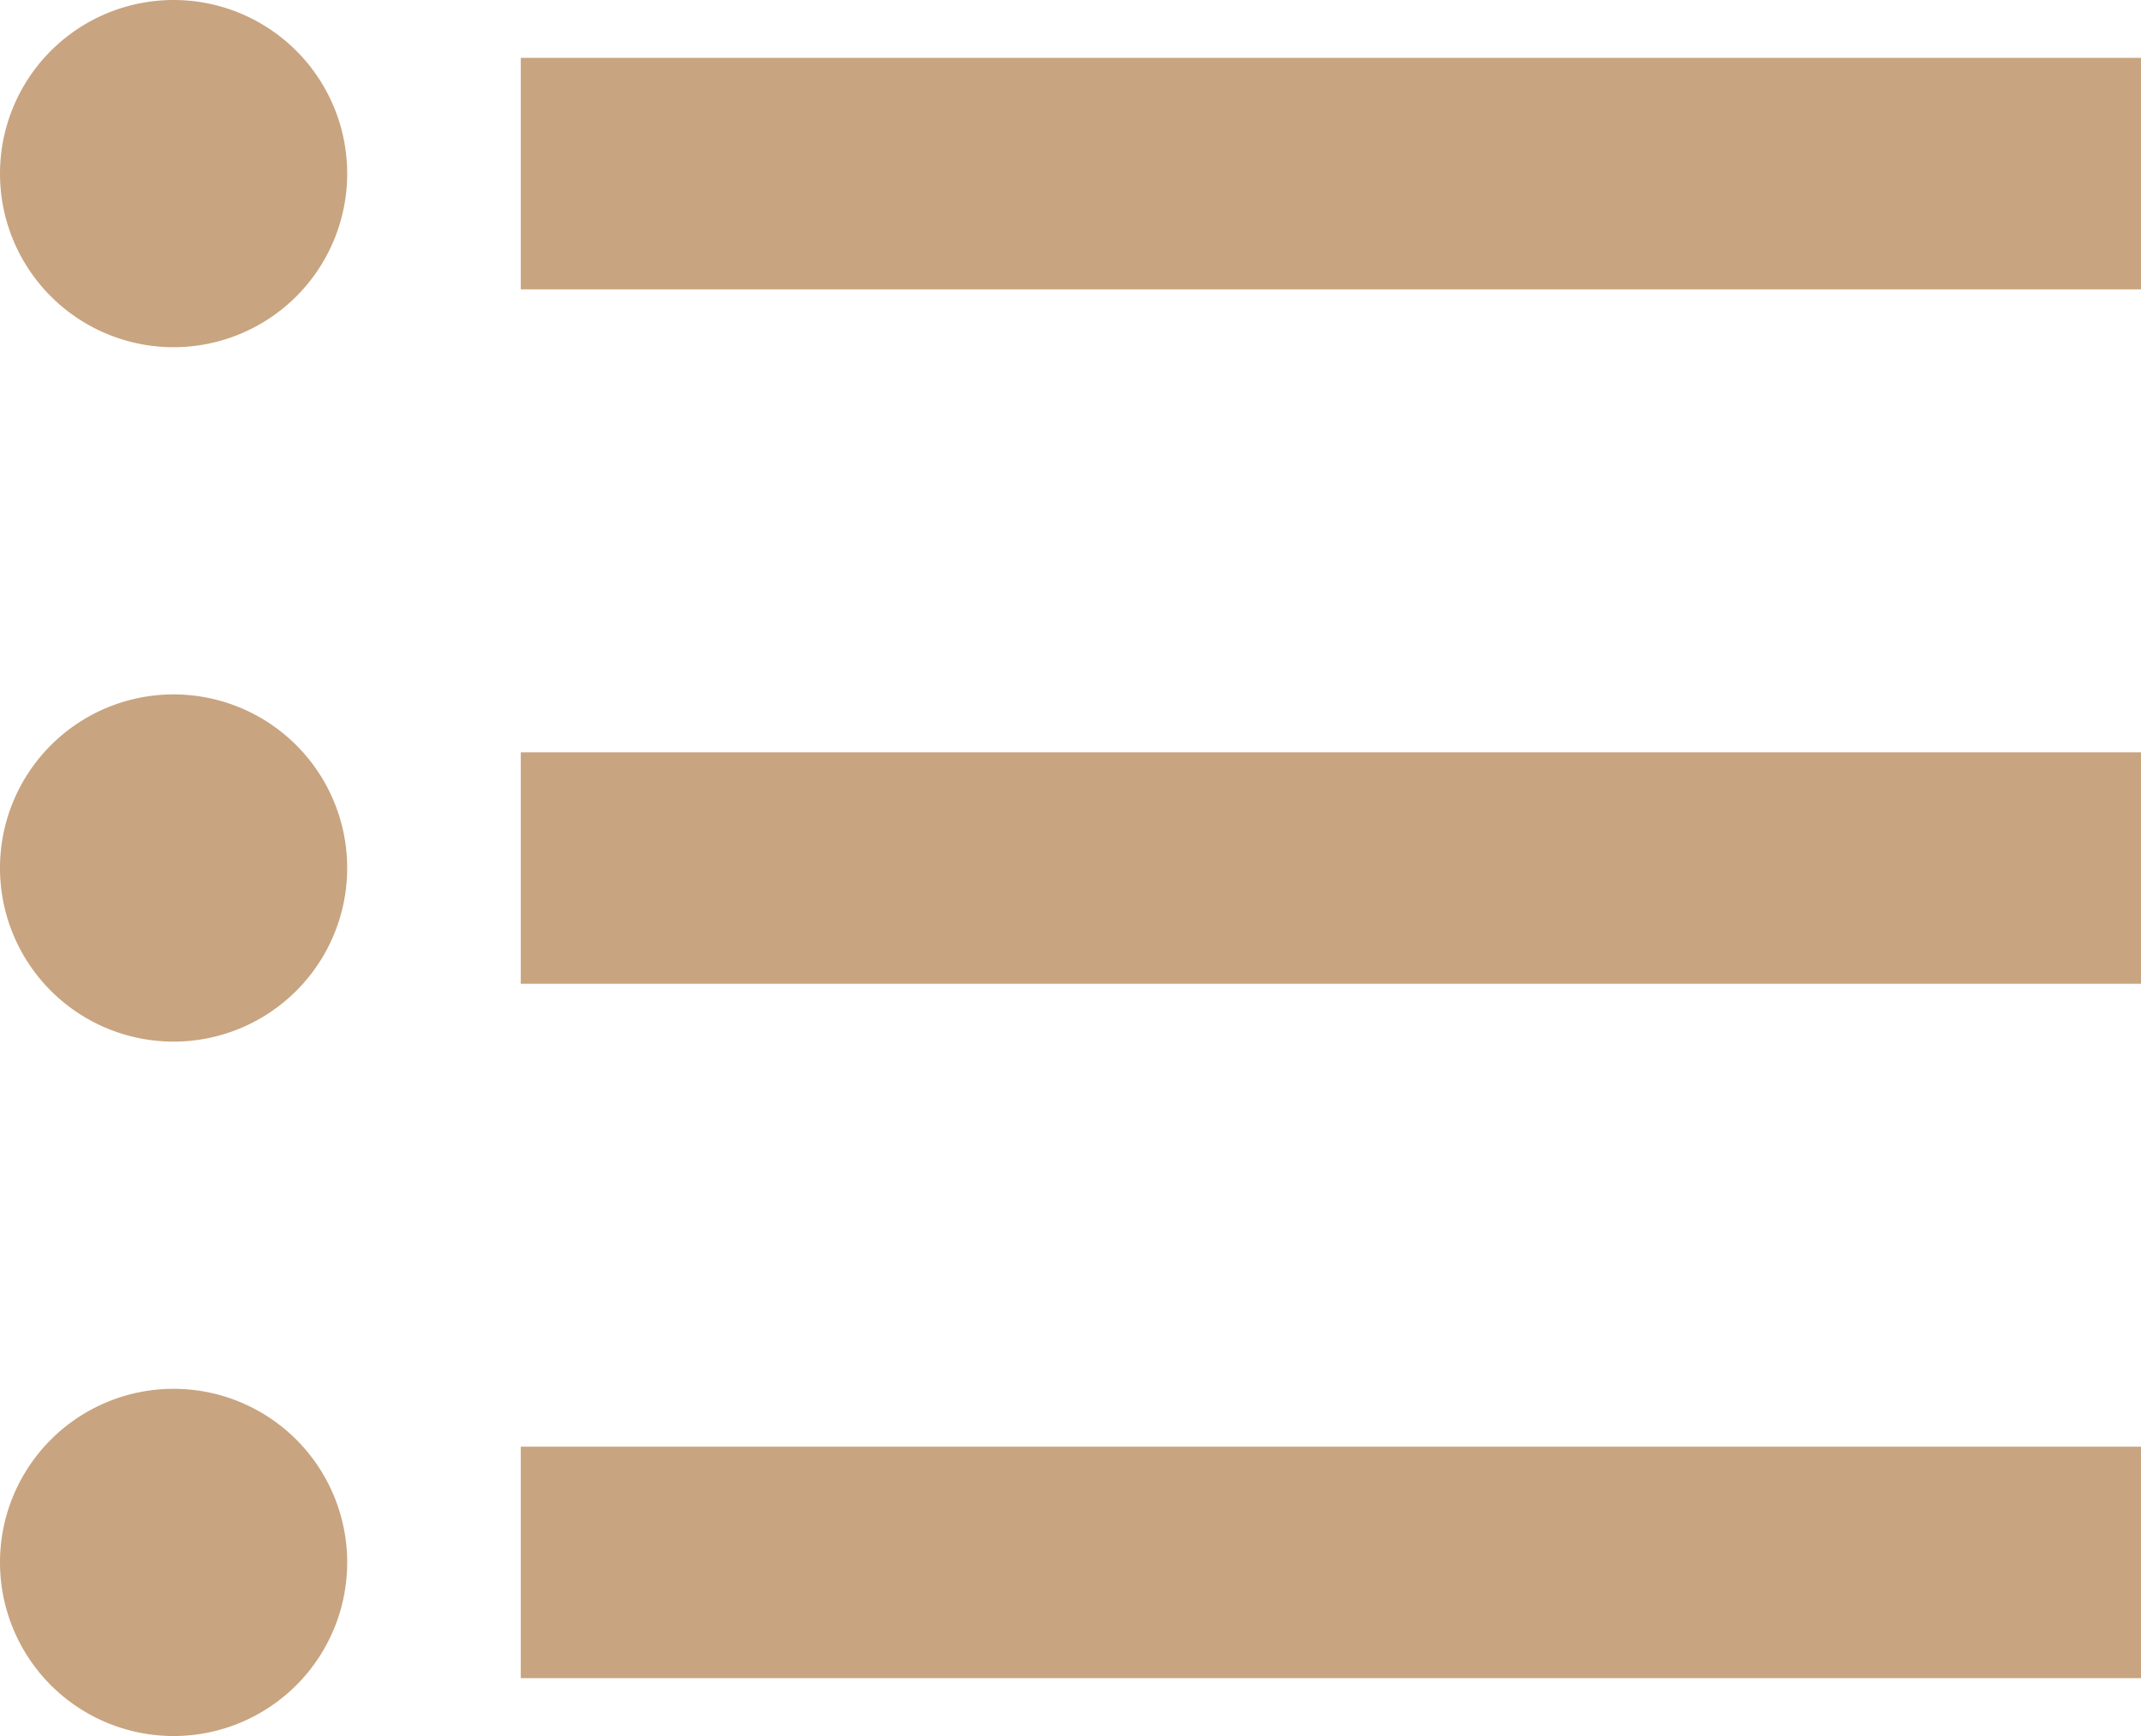 <svg xmlns="http://www.w3.org/2000/svg" viewBox="0 0 14.8 12">
  <defs>
    <style>
      .cls-1 {
        fill: #c8a480;
      }
    </style>
  </defs>
  <path id="format-list-bulleted" class="cls-1" d="M6.1,4.9H17.3V6.5H6.1V4.9m0,6.4V9.7H17.3v1.6H6.1M3.7,4.5A1.2,1.2,0,1,1,2.5,5.7,1.2,1.2,0,0,1,3.7,4.5m0,4.8a1.2,1.2,0,1,1-1.2,1.2A1.2,1.2,0,0,1,3.7,9.3m2.4,6.8V14.5H17.3v1.6H6.1m-2.4-2a1.2,1.2,0,1,1-1.2,1.2,1.2,1.2,0,0,1,1.2-1.2Z" transform="translate(-2.5 -4.5)"/>
</svg>

